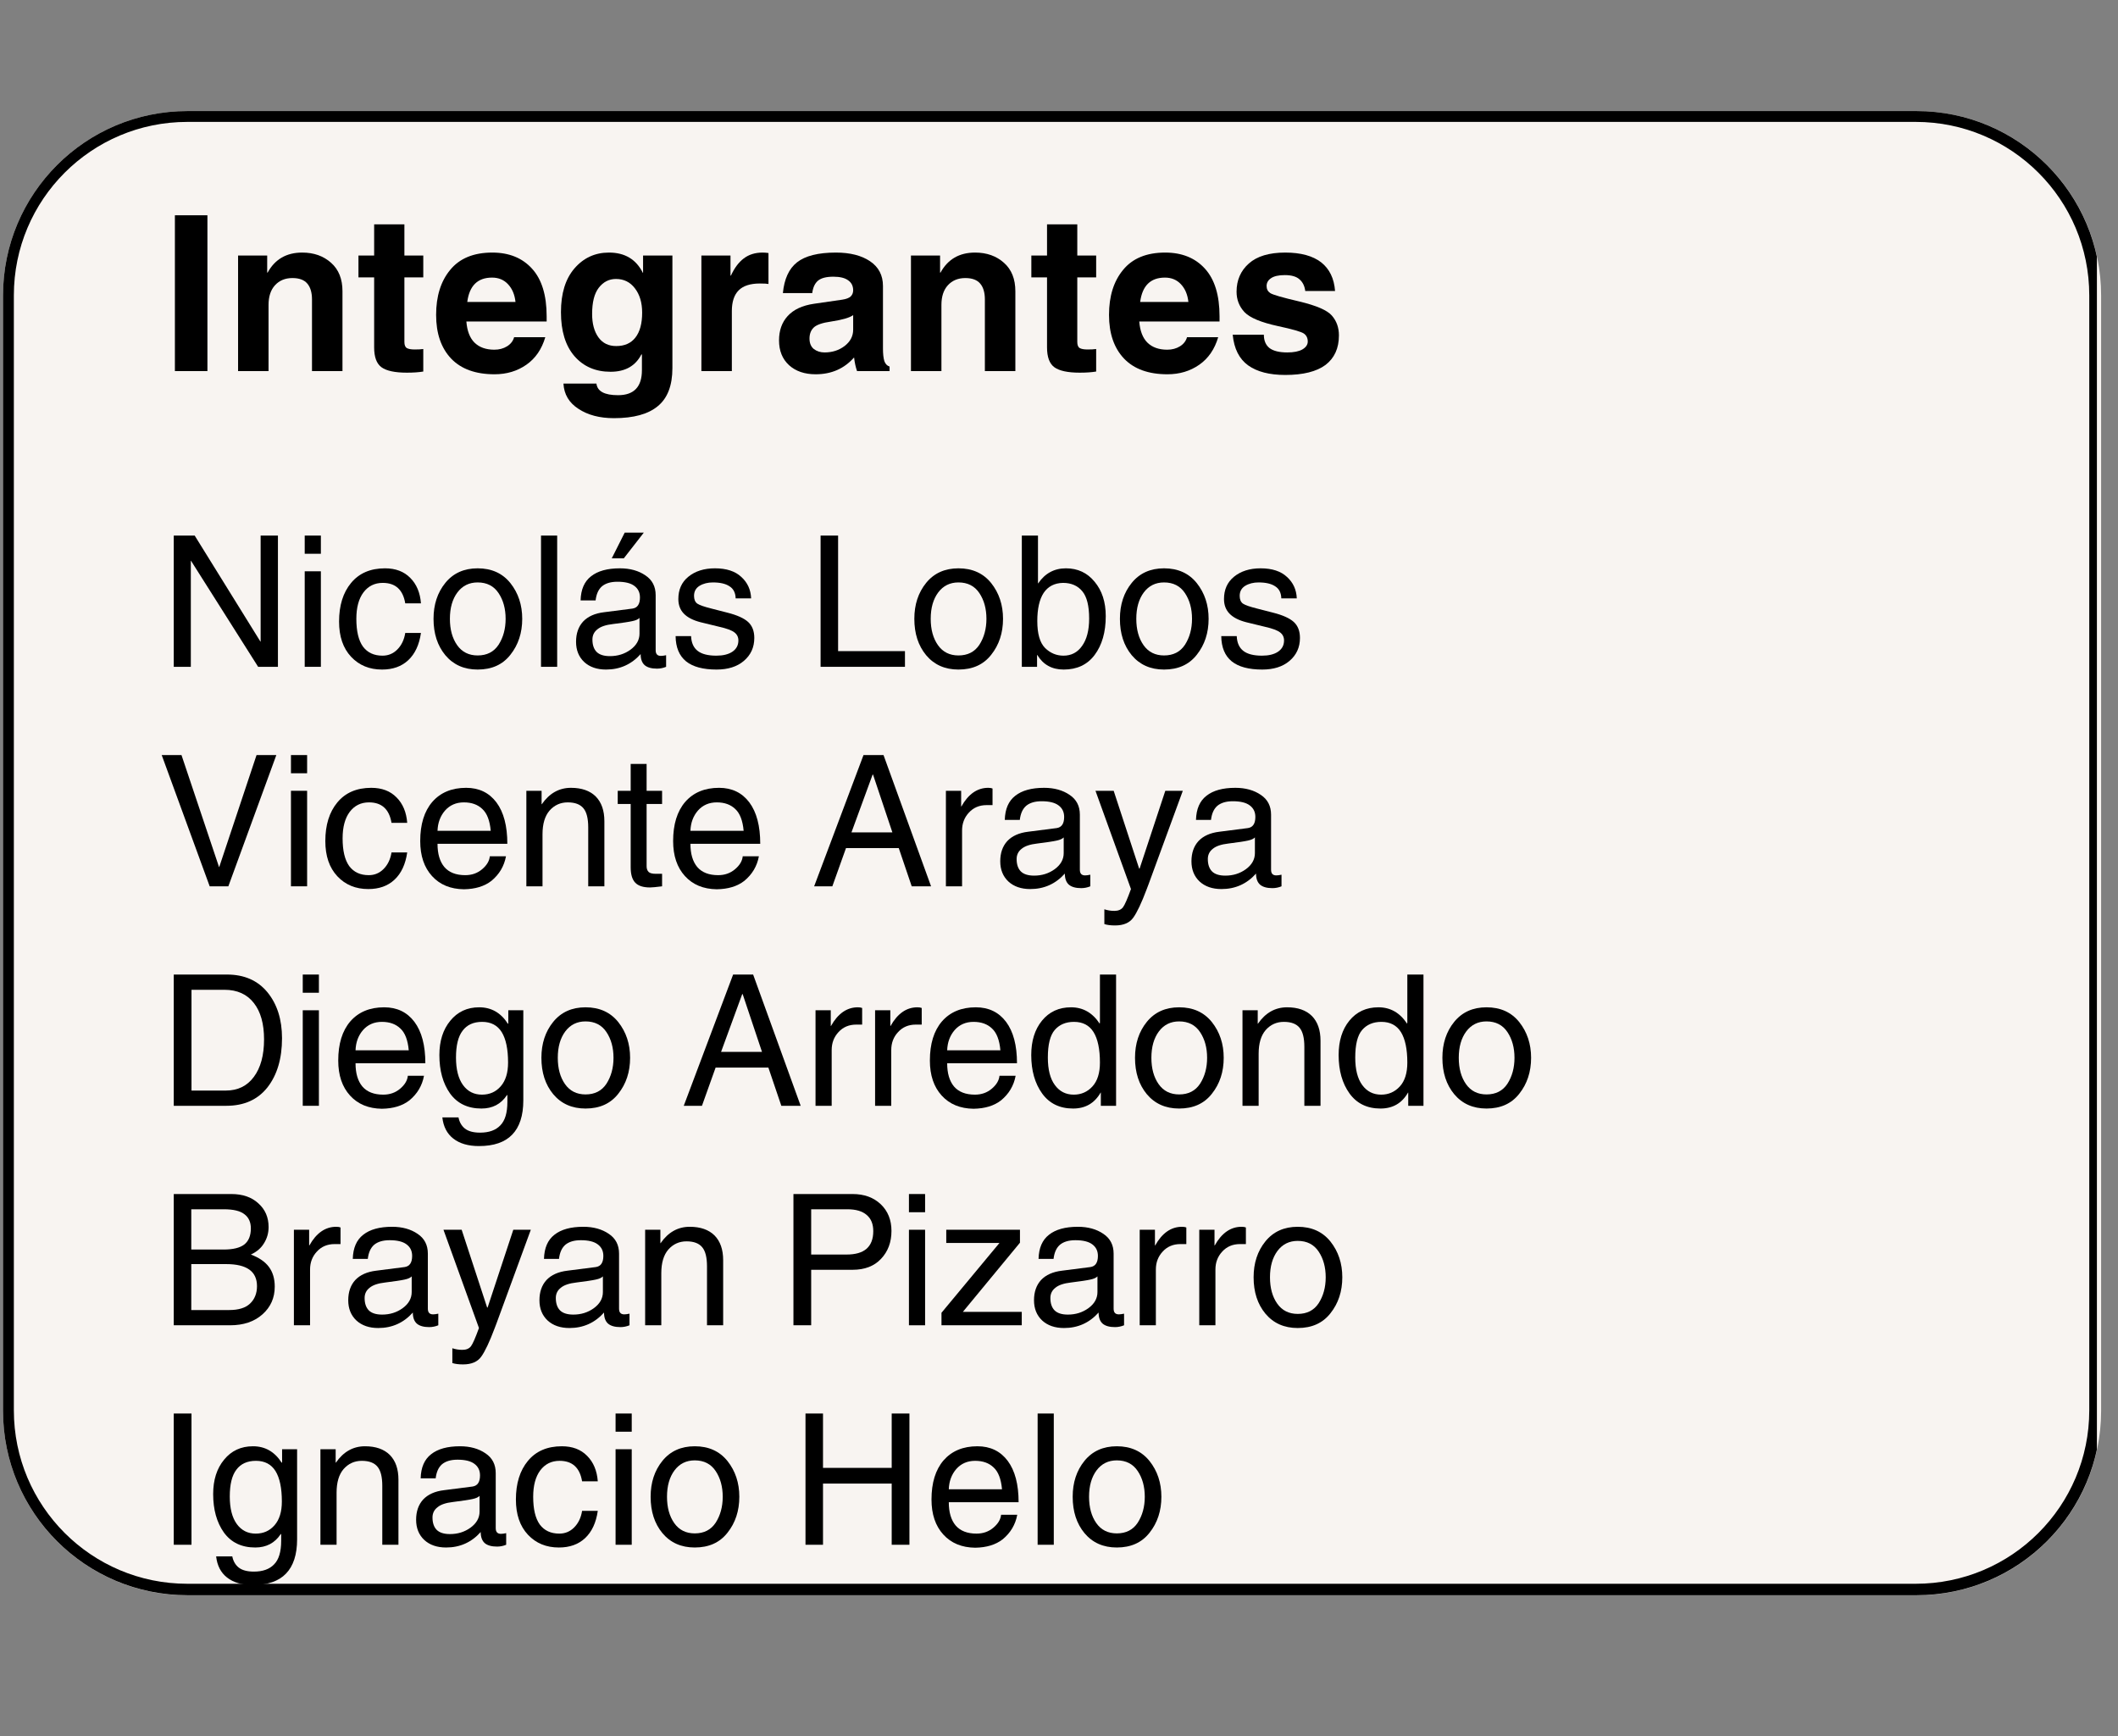 <svg xmlns="http://www.w3.org/2000/svg" xmlns:xlink="http://www.w3.org/1999/xlink" width="194" zoomAndPan="magnify" viewBox="0 0 145.5 119.25" height="159" preserveAspectRatio="xMidYMid meet" version="1.0"><rect x="0" y="0" width="145.5" height="119.25" fill="#808080" stroke="none"/><defs><g/><clipPath id="1fc7117b9a"><path d="M 0.207 7.629 L 144.387 7.629 L 144.387 109.59 L 0.207 109.59 Z M 0.207 7.629 " clip-rule="nonzero"/></clipPath><clipPath id="2a6d5822df"><path d="M 12.875 7.629 L 131.668 7.629 C 138.668 7.629 144.34 13.301 144.34 20.297 L 144.34 96.918 C 144.34 103.914 138.668 109.59 131.668 109.59 L 12.875 109.59 C 5.879 109.59 0.207 103.914 0.207 96.918 L 0.207 20.297 C 0.207 13.301 5.879 7.629 12.875 7.629 Z M 12.875 7.629 " clip-rule="nonzero"/></clipPath><clipPath id="0dfc37bc9b"><path d="M 0.207 7.629 L 144.051 7.629 L 144.051 109.734 L 0.207 109.734 Z M 0.207 7.629 " clip-rule="nonzero"/></clipPath><clipPath id="2b0721220c"><path d="M 12.875 7.629 L 131.66 7.629 C 138.66 7.629 144.332 13.301 144.332 20.297 L 144.332 96.914 C 144.332 103.91 138.66 109.582 131.66 109.582 L 12.875 109.582 C 5.879 109.582 0.207 103.91 0.207 96.914 L 0.207 20.297 C 0.207 13.301 5.879 7.629 12.875 7.629 Z M 12.875 7.629 " clip-rule="nonzero"/></clipPath></defs><g clip-path="url(#1fc7117b9a)"><g clip-path="url(#2a6d5822df)"><path fill="#f8f4f1" d="M 0.207 7.629 L 144.387 7.629 L 144.387 109.59 L 0.207 109.59 Z M 0.207 7.629 " fill-opacity="1" fill-rule="nonzero"/></g></g><g clip-path="url(#0dfc37bc9b)"><g clip-path="url(#2b0721220c)"><path stroke-linecap="butt" transform="matrix(0.745, 0, 0, 0.745, 0.206, 7.629)" fill="none" stroke-linejoin="miter" d="M 16.998 0 L 176.374 0 C 185.766 0 193.376 7.61 193.376 16.997 L 193.376 119.796 C 193.376 129.183 185.766 136.793 176.374 136.793 L 16.998 136.793 C 7.611 136.793 0.001 129.183 0.001 119.796 L 0.001 16.997 C 0.001 7.61 7.611 0 16.998 0 Z M 16.998 0 " stroke="#000000" stroke-width="2" stroke-opacity="1" stroke-miterlimit="4"/></g></g><g fill="#000000" fill-opacity="1"><g transform="translate(10.921, 25.491)"><g><path d="M 3.328 0 L 1.094 0 L 1.094 -10.703 L 3.328 -10.703 Z M 3.328 0 "/></g></g><g transform="translate(15.339, 25.491)"><g><path d="M 8.188 0 L 6.094 0 L 6.094 -4.922 C 6.094 -5.391 5.988 -5.75 5.781 -6 C 5.57 -6.258 5.227 -6.391 4.75 -6.391 C 4.25 -6.391 3.848 -6.223 3.547 -5.891 C 3.254 -5.566 3.109 -5.117 3.109 -4.547 L 3.109 0 L 1.016 0 L 1.016 -7.938 L 3.016 -7.938 L 3.016 -6.766 L 3.047 -6.766 C 3.547 -7.68 4.336 -8.141 5.422 -8.141 C 6.223 -8.141 6.883 -7.906 7.406 -7.438 C 7.926 -6.977 8.188 -6.328 8.188 -5.484 Z M 8.188 0 "/></g></g><g transform="translate(24.437, 25.491)"><g><path d="M 3.344 -7.938 L 4.641 -7.938 L 4.641 -6.438 L 3.344 -6.438 L 3.344 -2 C 3.344 -1.789 3.398 -1.648 3.516 -1.578 C 3.629 -1.516 3.805 -1.484 4.047 -1.484 C 4.285 -1.484 4.484 -1.492 4.641 -1.516 L 4.641 0.031 C 4.336 0.082 3.961 0.109 3.516 0.109 C 2.691 0.109 2.109 -0.016 1.766 -0.266 C 1.43 -0.516 1.266 -0.969 1.266 -1.625 L 1.266 -6.438 L 0.188 -6.438 L 0.188 -7.938 L 1.266 -7.938 L 1.266 -10.078 L 3.344 -10.078 Z M 3.344 -7.938 "/></g></g><g transform="translate(29.444, 25.491)"><g><path d="M 5.969 -4.75 C 5.914 -5.258 5.742 -5.664 5.453 -5.969 C 5.172 -6.27 4.805 -6.422 4.359 -6.422 C 3.367 -6.422 2.801 -5.863 2.656 -4.75 Z M 8.016 -2.328 C 7.773 -1.504 7.344 -0.875 6.719 -0.438 C 6.094 0 5.363 0.219 4.531 0.219 C 3.227 0.219 2.234 -0.141 1.547 -0.859 C 0.859 -1.586 0.516 -2.586 0.516 -3.859 C 0.516 -5.141 0.836 -6.172 1.484 -6.953 C 2.129 -7.742 3.094 -8.141 4.375 -8.141 C 5.531 -8.141 6.441 -7.77 7.109 -7.031 C 7.773 -6.301 8.109 -5.211 8.109 -3.766 L 8.109 -3.406 L 2.594 -3.406 C 2.645 -2.758 2.832 -2.273 3.156 -1.953 C 3.488 -1.629 3.941 -1.469 4.516 -1.469 C 4.848 -1.469 5.141 -1.547 5.391 -1.703 C 5.641 -1.859 5.801 -2.066 5.875 -2.328 Z M 8.016 -2.328 "/></g></g><g transform="translate(37.989, 25.491)"><g><path d="M 2.688 -3.922 C 2.688 -3.254 2.832 -2.719 3.125 -2.312 C 3.414 -1.914 3.82 -1.719 4.344 -1.719 C 4.914 -1.719 5.352 -1.91 5.656 -2.297 C 5.969 -2.691 6.125 -3.266 6.125 -4.016 C 6.125 -4.703 5.957 -5.258 5.625 -5.688 C 5.301 -6.113 4.867 -6.328 4.328 -6.328 C 3.848 -6.328 3.453 -6.125 3.141 -5.719 C 2.836 -5.32 2.688 -4.723 2.688 -3.922 Z M 8.203 -7.938 L 8.203 -0.203 C 8.203 0.992 7.867 1.863 7.203 2.406 C 6.547 2.957 5.539 3.234 4.188 3.234 C 3.207 3.234 2.395 3.02 1.75 2.594 C 1.102 2.176 0.758 1.598 0.719 0.859 L 2.984 0.859 C 3.047 1.391 3.539 1.656 4.469 1.656 C 5.562 1.656 6.109 1.082 6.109 -0.062 L 6.109 -1.125 L 6.078 -1.156 C 5.672 -0.352 4.961 0.047 3.953 0.047 C 2.922 0.047 2.094 -0.312 1.469 -1.031 C 0.852 -1.75 0.547 -2.754 0.547 -4.047 C 0.547 -5.328 0.852 -6.328 1.469 -7.047 C 2.094 -7.773 2.883 -8.141 3.844 -8.141 C 4.938 -8.141 5.711 -7.676 6.172 -6.75 L 6.188 -6.75 L 6.188 -7.938 Z M 8.203 -7.938 "/></g></g><g transform="translate(47.167, 25.491)"><g><path d="M 1.016 -7.938 L 3.016 -7.938 L 3.016 -6.562 L 3.047 -6.562 C 3.285 -7.082 3.578 -7.473 3.922 -7.734 C 4.273 -8.004 4.707 -8.141 5.219 -8.141 C 5.363 -8.141 5.5 -8.129 5.625 -8.109 L 5.625 -5.984 C 5.531 -6.004 5.332 -6.016 5.031 -6.016 C 4.375 -6.016 3.891 -5.859 3.578 -5.547 C 3.266 -5.234 3.109 -4.758 3.109 -4.125 L 3.109 0 L 1.016 0 Z M 1.016 -7.938 "/></g></g><g transform="translate(53.048, 25.491)"><g><path d="M 5.562 -3.844 C 5.312 -3.664 4.812 -3.52 4.062 -3.406 C 3.445 -3.32 3.039 -3.18 2.844 -2.984 C 2.656 -2.797 2.562 -2.547 2.562 -2.234 C 2.562 -1.922 2.66 -1.68 2.859 -1.516 C 3.066 -1.359 3.312 -1.281 3.594 -1.281 C 4.125 -1.281 4.582 -1.426 4.969 -1.719 C 5.363 -2.02 5.562 -2.395 5.562 -2.844 Z M 7.609 -1.547 C 7.609 -1.18 7.641 -0.895 7.703 -0.688 C 7.773 -0.488 7.895 -0.363 8.062 -0.312 L 8.062 0 L 5.828 0 C 5.734 -0.27 5.664 -0.582 5.625 -0.938 C 4.945 -0.164 4.066 0.219 2.984 0.219 C 2.223 0.219 1.613 0.008 1.156 -0.406 C 0.695 -0.832 0.469 -1.398 0.469 -2.109 C 0.469 -2.785 0.664 -3.344 1.062 -3.781 C 1.469 -4.227 2.07 -4.508 2.875 -4.625 L 4.812 -4.906 C 5.082 -4.945 5.273 -5.02 5.391 -5.125 C 5.504 -5.238 5.562 -5.379 5.562 -5.547 C 5.562 -5.848 5.445 -6.078 5.219 -6.234 C 5 -6.398 4.66 -6.484 4.203 -6.484 C 3.723 -6.484 3.375 -6.395 3.156 -6.219 C 2.938 -6.039 2.801 -5.754 2.75 -5.359 L 0.734 -5.359 C 0.828 -6.328 1.148 -7.031 1.703 -7.469 C 2.266 -7.914 3.156 -8.141 4.375 -8.141 C 5.352 -8.141 6.133 -7.941 6.719 -7.547 C 7.312 -7.148 7.609 -6.582 7.609 -5.844 Z M 7.609 -1.547 "/></g></g><g transform="translate(61.564, 25.491)"><g><path d="M 8.188 0 L 6.094 0 L 6.094 -4.922 C 6.094 -5.391 5.988 -5.75 5.781 -6 C 5.57 -6.258 5.227 -6.391 4.75 -6.391 C 4.25 -6.391 3.848 -6.223 3.547 -5.891 C 3.254 -5.566 3.109 -5.117 3.109 -4.547 L 3.109 0 L 1.016 0 L 1.016 -7.938 L 3.016 -7.938 L 3.016 -6.766 L 3.047 -6.766 C 3.547 -7.68 4.336 -8.141 5.422 -8.141 C 6.223 -8.141 6.883 -7.906 7.406 -7.438 C 7.926 -6.977 8.188 -6.328 8.188 -5.484 Z M 8.188 0 "/></g></g><g transform="translate(70.662, 25.491)"><g><path d="M 3.344 -7.938 L 4.641 -7.938 L 4.641 -6.438 L 3.344 -6.438 L 3.344 -2 C 3.344 -1.789 3.398 -1.648 3.516 -1.578 C 3.629 -1.516 3.805 -1.484 4.047 -1.484 C 4.285 -1.484 4.484 -1.492 4.641 -1.516 L 4.641 0.031 C 4.336 0.082 3.961 0.109 3.516 0.109 C 2.691 0.109 2.109 -0.016 1.766 -0.266 C 1.43 -0.516 1.266 -0.969 1.266 -1.625 L 1.266 -6.438 L 0.188 -6.438 L 0.188 -7.938 L 1.266 -7.938 L 1.266 -10.078 L 3.344 -10.078 Z M 3.344 -7.938 "/></g></g><g transform="translate(75.67, 25.491)"><g><path d="M 5.969 -4.75 C 5.914 -5.258 5.742 -5.664 5.453 -5.969 C 5.172 -6.27 4.805 -6.422 4.359 -6.422 C 3.367 -6.422 2.801 -5.863 2.656 -4.75 Z M 8.016 -2.328 C 7.773 -1.504 7.344 -0.875 6.719 -0.438 C 6.094 0 5.363 0.219 4.531 0.219 C 3.227 0.219 2.234 -0.141 1.547 -0.859 C 0.859 -1.586 0.516 -2.586 0.516 -3.859 C 0.516 -5.141 0.836 -6.172 1.484 -6.953 C 2.129 -7.742 3.094 -8.141 4.375 -8.141 C 5.531 -8.141 6.441 -7.77 7.109 -7.031 C 7.773 -6.301 8.109 -5.211 8.109 -3.766 L 8.109 -3.406 L 2.594 -3.406 C 2.645 -2.758 2.832 -2.273 3.156 -1.953 C 3.488 -1.629 3.941 -1.469 4.516 -1.469 C 4.848 -1.469 5.141 -1.547 5.391 -1.703 C 5.641 -1.859 5.801 -2.066 5.875 -2.328 Z M 8.016 -2.328 "/></g></g><g transform="translate(84.214, 25.491)"><g><path d="M 5.453 -5.5 C 5.41 -5.844 5.281 -6.109 5.062 -6.297 C 4.852 -6.492 4.516 -6.594 4.047 -6.594 C 3.617 -6.594 3.301 -6.52 3.094 -6.375 C 2.895 -6.238 2.797 -6.062 2.797 -5.844 C 2.797 -5.633 2.879 -5.473 3.047 -5.359 C 3.223 -5.242 3.891 -5.051 5.047 -4.781 C 6.223 -4.5 6.969 -4.176 7.281 -3.812 C 7.602 -3.445 7.766 -2.992 7.766 -2.453 C 7.766 -1.566 7.457 -0.891 6.844 -0.422 C 6.227 0.035 5.305 0.266 4.078 0.266 C 2.992 0.266 2.145 0.047 1.531 -0.391 C 0.914 -0.836 0.562 -1.539 0.469 -2.5 L 2.609 -2.5 C 2.609 -2.094 2.738 -1.785 3 -1.578 C 3.27 -1.379 3.676 -1.281 4.219 -1.281 C 4.664 -1.281 5.008 -1.348 5.25 -1.484 C 5.5 -1.629 5.625 -1.812 5.625 -2.031 C 5.625 -2.27 5.535 -2.453 5.359 -2.578 C 5.18 -2.703 4.582 -2.875 3.562 -3.094 C 2.414 -3.344 1.656 -3.66 1.281 -4.047 C 0.914 -4.441 0.734 -4.91 0.734 -5.453 C 0.734 -6.242 1.016 -6.891 1.578 -7.391 C 2.141 -7.891 2.973 -8.141 4.078 -8.141 C 5.148 -8.141 5.973 -7.914 6.547 -7.469 C 7.117 -7.02 7.438 -6.363 7.5 -5.5 Z M 5.453 -5.5 "/></g></g></g><g fill="#000000" fill-opacity="1"><g transform="translate(10.921, 45.806)"><g><path d="M 6.984 -9.016 L 8.172 -9.016 L 8.172 0 L 6.812 0 L 2.203 -7.281 L 2.188 -7.281 L 2.188 0 L 1.016 0 L 1.016 -9.016 L 2.453 -9.016 L 6.969 -1.734 L 6.984 -1.734 Z M 6.984 -9.016 "/></g></g><g transform="translate(20.105, 45.806)"><g><path d="M 0.828 -7.766 L 0.828 -9.016 L 1.938 -9.016 L 1.938 -7.766 Z M 1.938 0 L 0.828 0 L 0.828 -6.562 L 1.938 -6.562 Z M 1.938 0 "/></g></g><g transform="translate(22.871, 45.806)"><g><path d="M 4.969 -4.359 C 4.812 -5.297 4.297 -5.766 3.422 -5.766 C 2.867 -5.766 2.426 -5.547 2.094 -5.109 C 1.77 -4.672 1.609 -4.066 1.609 -3.297 C 1.609 -2.453 1.758 -1.816 2.062 -1.391 C 2.375 -0.973 2.82 -0.766 3.406 -0.766 C 3.801 -0.766 4.141 -0.906 4.422 -1.188 C 4.711 -1.477 4.895 -1.859 4.969 -2.328 L 6.047 -2.328 C 5.93 -1.516 5.641 -0.891 5.172 -0.453 C 4.711 -0.023 4.113 0.188 3.375 0.188 C 2.508 0.188 1.801 -0.102 1.25 -0.688 C 0.695 -1.281 0.422 -2.086 0.422 -3.109 C 0.422 -4.211 0.695 -5.098 1.25 -5.766 C 1.801 -6.43 2.578 -6.766 3.578 -6.766 C 4.305 -6.766 4.883 -6.547 5.312 -6.109 C 5.75 -5.672 5.992 -5.086 6.047 -4.359 Z M 4.969 -4.359 "/></g></g><g transform="translate(29.313, 45.806)"><g><path d="M 1.594 -3.297 C 1.594 -2.566 1.758 -1.961 2.094 -1.484 C 2.426 -1.016 2.895 -0.781 3.5 -0.781 C 4.133 -0.781 4.613 -1.023 4.938 -1.516 C 5.258 -2.016 5.422 -2.609 5.422 -3.297 C 5.422 -3.992 5.258 -4.582 4.938 -5.062 C 4.613 -5.551 4.133 -5.797 3.5 -5.797 C 2.914 -5.797 2.453 -5.566 2.109 -5.109 C 1.766 -4.648 1.594 -4.047 1.594 -3.297 Z M 0.469 -3.297 C 0.469 -4.273 0.738 -5.098 1.281 -5.766 C 1.82 -6.43 2.562 -6.766 3.5 -6.766 C 4.457 -6.766 5.207 -6.426 5.75 -5.75 C 6.289 -5.07 6.562 -4.254 6.562 -3.297 C 6.562 -2.328 6.289 -1.504 5.75 -0.828 C 5.219 -0.148 4.469 0.188 3.5 0.188 C 2.57 0.188 1.832 -0.141 1.281 -0.797 C 0.738 -1.453 0.469 -2.285 0.469 -3.297 Z M 0.469 -3.297 "/></g></g><g transform="translate(36.338, 45.806)"><g><path d="M 1.938 0 L 0.828 0 L 0.828 -9.016 L 1.938 -9.016 Z M 1.938 0 "/></g></g><g transform="translate(39.104, 45.806)"><g><path d="M 4.828 -3.359 C 4.742 -3.266 4.582 -3.191 4.344 -3.141 C 4.102 -3.086 3.656 -3.02 3 -2.938 C 2.52 -2.883 2.164 -2.766 1.938 -2.578 C 1.707 -2.398 1.594 -2.164 1.594 -1.875 C 1.594 -1.508 1.688 -1.227 1.875 -1.031 C 2.07 -0.832 2.379 -0.734 2.797 -0.734 C 3.328 -0.734 3.797 -0.879 4.203 -1.172 C 4.617 -1.473 4.828 -1.844 4.828 -2.281 Z M 0.781 -4.562 C 0.801 -5.312 1.039 -5.863 1.5 -6.219 C 1.957 -6.582 2.617 -6.766 3.484 -6.766 C 4.18 -6.766 4.766 -6.602 5.234 -6.281 C 5.703 -5.969 5.938 -5.516 5.938 -4.922 L 5.938 -1.141 C 5.938 -0.879 6.055 -0.75 6.297 -0.75 C 6.391 -0.75 6.508 -0.766 6.656 -0.797 L 6.656 0 C 6.457 0.082 6.25 0.125 6.031 0.125 C 5.656 0.125 5.375 0.047 5.188 -0.109 C 5 -0.273 4.906 -0.531 4.906 -0.875 C 4.27 -0.164 3.477 0.188 2.531 0.188 C 1.906 0.188 1.406 0.016 1.031 -0.328 C 0.656 -0.68 0.469 -1.145 0.469 -1.719 C 0.469 -2.289 0.629 -2.754 0.953 -3.109 C 1.285 -3.461 1.766 -3.676 2.391 -3.75 L 4.344 -4 C 4.688 -4.051 4.859 -4.305 4.859 -4.766 C 4.859 -5.109 4.727 -5.375 4.469 -5.562 C 4.219 -5.75 3.832 -5.844 3.312 -5.844 C 2.852 -5.844 2.5 -5.738 2.25 -5.531 C 2.008 -5.32 1.863 -5 1.812 -4.562 Z M 3.75 -7.453 L 2.922 -7.453 L 3.812 -9.219 L 5.125 -9.219 Z M 3.75 -7.453 "/></g></g><g transform="translate(46.006, 45.806)"><g><path d="M 4.531 -4.703 C 4.52 -5.086 4.379 -5.363 4.109 -5.531 C 3.848 -5.707 3.469 -5.797 2.969 -5.797 C 2.613 -5.797 2.305 -5.719 2.047 -5.562 C 1.797 -5.406 1.672 -5.176 1.672 -4.875 C 1.672 -4.633 1.742 -4.457 1.891 -4.344 C 2.047 -4.238 2.375 -4.125 2.875 -4 L 3.969 -3.719 C 4.633 -3.551 5.109 -3.336 5.391 -3.078 C 5.672 -2.816 5.812 -2.453 5.812 -1.984 C 5.812 -1.336 5.57 -0.812 5.094 -0.406 C 4.625 -0.008 4 0.188 3.219 0.188 C 2.289 0.188 1.594 0 1.125 -0.375 C 0.656 -0.758 0.414 -1.336 0.406 -2.109 L 1.469 -2.109 C 1.488 -1.648 1.641 -1.312 1.922 -1.094 C 2.203 -0.875 2.629 -0.766 3.203 -0.766 C 3.66 -0.766 4.023 -0.852 4.297 -1.031 C 4.578 -1.219 4.719 -1.477 4.719 -1.812 C 4.719 -2.039 4.629 -2.223 4.453 -2.359 C 4.273 -2.504 3.926 -2.633 3.406 -2.75 L 2.125 -3.062 C 1.602 -3.195 1.219 -3.395 0.969 -3.656 C 0.719 -3.914 0.594 -4.25 0.594 -4.656 C 0.594 -5.301 0.82 -5.812 1.281 -6.188 C 1.75 -6.57 2.359 -6.766 3.109 -6.766 C 3.898 -6.766 4.504 -6.566 4.922 -6.172 C 5.348 -5.785 5.57 -5.297 5.594 -4.703 Z M 4.531 -4.703 "/></g></g><g transform="translate(52.288, 45.806)"><g/></g><g transform="translate(55.356, 45.806)"><g><path d="M 2.219 -1.078 L 6.812 -1.078 L 6.812 0 L 1.016 0 L 1.016 -9.016 L 2.219 -9.016 Z M 2.219 -1.078 "/></g></g><g transform="translate(62.343, 45.806)"><g><path d="M 1.594 -3.297 C 1.594 -2.566 1.758 -1.961 2.094 -1.484 C 2.426 -1.016 2.895 -0.781 3.5 -0.781 C 4.133 -0.781 4.613 -1.023 4.938 -1.516 C 5.258 -2.016 5.422 -2.609 5.422 -3.297 C 5.422 -3.992 5.258 -4.582 4.938 -5.062 C 4.613 -5.551 4.133 -5.797 3.5 -5.797 C 2.914 -5.797 2.453 -5.566 2.109 -5.109 C 1.766 -4.648 1.594 -4.047 1.594 -3.297 Z M 0.469 -3.297 C 0.469 -4.273 0.738 -5.098 1.281 -5.766 C 1.82 -6.43 2.562 -6.766 3.5 -6.766 C 4.457 -6.766 5.207 -6.426 5.75 -5.75 C 6.289 -5.07 6.562 -4.254 6.562 -3.297 C 6.562 -2.328 6.289 -1.504 5.75 -0.828 C 5.219 -0.148 4.469 0.188 3.5 0.188 C 2.57 0.188 1.832 -0.141 1.281 -0.797 C 0.738 -1.453 0.469 -2.285 0.469 -3.297 Z M 0.469 -3.297 "/></g></g><g transform="translate(69.368, 45.806)"><g><path d="M 5.453 -3.312 C 5.453 -4.188 5.297 -4.812 4.984 -5.188 C 4.672 -5.57 4.227 -5.766 3.656 -5.766 C 3.07 -5.754 2.629 -5.523 2.328 -5.078 C 2.035 -4.629 1.891 -3.984 1.891 -3.141 C 1.891 -2.273 2.066 -1.66 2.422 -1.297 C 2.785 -0.941 3.207 -0.766 3.688 -0.766 C 4.227 -0.766 4.656 -0.988 4.969 -1.438 C 5.289 -1.883 5.453 -2.508 5.453 -3.312 Z M 0.828 0 L 0.828 -9.016 L 1.938 -9.016 L 1.938 -5.734 L 1.953 -5.734 C 2.422 -6.422 3.055 -6.766 3.859 -6.766 C 4.672 -6.766 5.328 -6.457 5.828 -5.844 C 6.336 -5.238 6.594 -4.453 6.594 -3.484 C 6.594 -2.379 6.336 -1.488 5.828 -0.812 C 5.328 -0.145 4.617 0.188 3.703 0.188 C 2.898 0.188 2.297 -0.145 1.891 -0.812 L 1.875 -0.812 L 1.875 0 Z M 0.828 0 "/></g></g><g transform="translate(76.466, 45.806)"><g><path d="M 1.594 -3.297 C 1.594 -2.566 1.758 -1.961 2.094 -1.484 C 2.426 -1.016 2.895 -0.781 3.5 -0.781 C 4.133 -0.781 4.613 -1.023 4.938 -1.516 C 5.258 -2.016 5.422 -2.609 5.422 -3.297 C 5.422 -3.992 5.258 -4.582 4.938 -5.062 C 4.613 -5.551 4.133 -5.797 3.5 -5.797 C 2.914 -5.797 2.453 -5.566 2.109 -5.109 C 1.766 -4.648 1.594 -4.047 1.594 -3.297 Z M 0.469 -3.297 C 0.469 -4.273 0.738 -5.098 1.281 -5.766 C 1.82 -6.43 2.562 -6.766 3.5 -6.766 C 4.457 -6.766 5.207 -6.426 5.75 -5.75 C 6.289 -5.07 6.562 -4.254 6.562 -3.297 C 6.562 -2.328 6.289 -1.504 5.75 -0.828 C 5.219 -0.148 4.469 0.188 3.5 0.188 C 2.57 0.188 1.832 -0.141 1.281 -0.797 C 0.738 -1.453 0.469 -2.285 0.469 -3.297 Z M 0.469 -3.297 "/></g></g><g transform="translate(83.491, 45.806)"><g><path d="M 4.531 -4.703 C 4.52 -5.086 4.379 -5.363 4.109 -5.531 C 3.848 -5.707 3.469 -5.797 2.969 -5.797 C 2.613 -5.797 2.305 -5.719 2.047 -5.562 C 1.797 -5.406 1.672 -5.176 1.672 -4.875 C 1.672 -4.633 1.742 -4.457 1.891 -4.344 C 2.047 -4.238 2.375 -4.125 2.875 -4 L 3.969 -3.719 C 4.633 -3.551 5.109 -3.336 5.391 -3.078 C 5.672 -2.816 5.812 -2.453 5.812 -1.984 C 5.812 -1.336 5.57 -0.812 5.094 -0.406 C 4.625 -0.008 4 0.188 3.219 0.188 C 2.289 0.188 1.594 0 1.125 -0.375 C 0.656 -0.758 0.414 -1.336 0.406 -2.109 L 1.469 -2.109 C 1.488 -1.648 1.641 -1.312 1.922 -1.094 C 2.203 -0.875 2.629 -0.766 3.203 -0.766 C 3.66 -0.766 4.023 -0.852 4.297 -1.031 C 4.578 -1.219 4.719 -1.477 4.719 -1.812 C 4.719 -2.039 4.629 -2.223 4.453 -2.359 C 4.273 -2.504 3.926 -2.633 3.406 -2.75 L 2.125 -3.062 C 1.602 -3.195 1.219 -3.395 0.969 -3.656 C 0.719 -3.914 0.594 -4.25 0.594 -4.656 C 0.594 -5.301 0.82 -5.812 1.281 -6.188 C 1.75 -6.57 2.359 -6.766 3.109 -6.766 C 3.898 -6.766 4.504 -6.566 4.922 -6.172 C 5.348 -5.785 5.57 -5.297 5.594 -4.703 Z M 4.531 -4.703 "/></g></g></g><g fill="#000000" fill-opacity="1"><g transform="translate(10.921, 60.884)"><g><path d="M 6.703 -9.016 L 8.062 -9.016 L 4.766 0 L 3.484 0 L 0.188 -9.016 L 1.547 -9.016 L 4.125 -1.328 L 4.141 -1.328 Z M 6.703 -9.016 "/></g></g><g transform="translate(19.16, 60.884)"><g><path d="M 0.828 -7.766 L 0.828 -9.016 L 1.938 -9.016 L 1.938 -7.766 Z M 1.938 0 L 0.828 0 L 0.828 -6.562 L 1.938 -6.562 Z M 1.938 0 "/></g></g><g transform="translate(21.927, 60.884)"><g><path d="M 4.969 -4.359 C 4.812 -5.297 4.297 -5.766 3.422 -5.766 C 2.867 -5.766 2.426 -5.547 2.094 -5.109 C 1.77 -4.672 1.609 -4.066 1.609 -3.297 C 1.609 -2.453 1.758 -1.816 2.062 -1.391 C 2.375 -0.973 2.82 -0.766 3.406 -0.766 C 3.801 -0.766 4.141 -0.906 4.422 -1.188 C 4.711 -1.477 4.895 -1.859 4.969 -2.328 L 6.047 -2.328 C 5.93 -1.516 5.641 -0.891 5.172 -0.453 C 4.711 -0.023 4.113 0.188 3.375 0.188 C 2.508 0.188 1.801 -0.102 1.25 -0.688 C 0.695 -1.281 0.422 -2.086 0.422 -3.109 C 0.422 -4.211 0.695 -5.098 1.25 -5.766 C 1.801 -6.43 2.578 -6.766 3.578 -6.766 C 4.305 -6.766 4.883 -6.547 5.312 -6.109 C 5.75 -5.672 5.992 -5.086 6.047 -4.359 Z M 4.969 -4.359 "/></g></g><g transform="translate(28.368, 60.884)"><g><path d="M 5.344 -3.812 C 5.281 -4.52 5.086 -5.02 4.766 -5.312 C 4.453 -5.613 4.031 -5.766 3.5 -5.766 C 2.969 -5.766 2.535 -5.578 2.203 -5.203 C 1.879 -4.828 1.707 -4.363 1.688 -3.812 Z M 6.391 -2.062 C 6.266 -1.383 5.93 -0.82 5.391 -0.375 C 4.91 0 4.281 0.191 3.5 0.203 C 2.582 0.191 1.852 -0.109 1.312 -0.703 C 0.77 -1.297 0.5 -2.098 0.5 -3.109 C 0.5 -4.254 0.773 -5.148 1.328 -5.797 C 1.891 -6.441 2.664 -6.766 3.656 -6.766 C 4.539 -6.766 5.234 -6.43 5.734 -5.766 C 6.234 -5.098 6.484 -4.148 6.484 -2.922 L 1.688 -2.922 C 1.688 -2.234 1.844 -1.703 2.156 -1.328 C 2.477 -0.953 2.957 -0.766 3.594 -0.766 C 4.039 -0.766 4.426 -0.898 4.75 -1.172 C 5.07 -1.441 5.25 -1.738 5.281 -2.062 Z M 6.391 -2.062 "/></g></g><g transform="translate(35.331, 60.884)"><g><path d="M 6.188 0 L 5.078 0 L 5.078 -4.047 C 5.078 -4.66 4.969 -5.098 4.75 -5.359 C 4.531 -5.629 4.172 -5.766 3.672 -5.766 C 3.172 -5.766 2.754 -5.578 2.422 -5.203 C 2.098 -4.828 1.938 -4.285 1.938 -3.578 L 1.938 0 L 0.828 0 L 0.828 -6.562 L 1.875 -6.562 L 1.875 -5.641 L 1.891 -5.641 C 2.41 -6.391 3.078 -6.766 3.891 -6.766 C 4.629 -6.766 5.195 -6.566 5.594 -6.172 C 5.988 -5.773 6.188 -5.207 6.188 -4.469 Z M 6.188 0 "/></g></g><g transform="translate(42.264, 60.884)"><g><path d="M 2.156 -5.656 L 2.156 -1.375 C 2.156 -1.207 2.203 -1.078 2.297 -0.984 C 2.391 -0.898 2.555 -0.859 2.797 -0.859 L 3.219 -0.859 L 3.219 0 C 2.812 0.051 2.535 0.078 2.391 0.078 C 1.922 0.078 1.582 -0.031 1.375 -0.25 C 1.164 -0.469 1.062 -0.82 1.062 -1.312 L 1.062 -5.656 L 0.172 -5.656 L 0.172 -6.562 L 1.062 -6.562 L 1.062 -8.406 L 2.156 -8.406 L 2.156 -6.562 L 3.219 -6.562 L 3.219 -5.656 Z M 2.156 -5.656 "/></g></g><g transform="translate(45.742, 60.884)"><g><path d="M 5.344 -3.812 C 5.281 -4.52 5.086 -5.02 4.766 -5.312 C 4.453 -5.613 4.031 -5.766 3.5 -5.766 C 2.969 -5.766 2.535 -5.578 2.203 -5.203 C 1.879 -4.828 1.707 -4.363 1.688 -3.812 Z M 6.391 -2.062 C 6.266 -1.383 5.93 -0.82 5.391 -0.375 C 4.91 0 4.281 0.191 3.5 0.203 C 2.582 0.191 1.852 -0.109 1.312 -0.703 C 0.77 -1.297 0.5 -2.098 0.5 -3.109 C 0.5 -4.254 0.773 -5.148 1.328 -5.797 C 1.891 -6.441 2.664 -6.766 3.656 -6.766 C 4.539 -6.766 5.234 -6.43 5.734 -5.766 C 6.234 -5.098 6.484 -4.148 6.484 -2.922 L 1.688 -2.922 C 1.688 -2.234 1.844 -1.703 2.156 -1.328 C 2.477 -0.953 2.957 -0.766 3.594 -0.766 C 4.039 -0.766 4.426 -0.898 4.75 -1.172 C 5.07 -1.441 5.25 -1.738 5.281 -2.062 Z M 6.391 -2.062 "/></g></g><g transform="translate(52.705, 60.884)"><g/></g><g transform="translate(55.773, 60.884)"><g><path d="M 5.531 -3.703 L 4.203 -7.672 L 4.172 -7.672 L 2.719 -3.703 Z M 2.344 -2.625 L 1.406 0 L 0.156 0 L 3.547 -9.016 L 4.922 -9.016 L 8.188 0 L 6.859 0 L 5.969 -2.625 Z M 2.344 -2.625 "/></g></g><g transform="translate(64.153, 60.884)"><g><path d="M 1.938 0 L 0.828 0 L 0.828 -6.562 L 1.875 -6.562 L 1.875 -5.484 L 1.891 -5.484 C 2.367 -6.336 2.984 -6.766 3.734 -6.766 C 3.859 -6.766 3.957 -6.75 4.031 -6.719 L 4.031 -5.578 L 3.625 -5.578 C 3.125 -5.578 2.719 -5.406 2.406 -5.062 C 2.094 -4.727 1.938 -4.316 1.938 -3.828 Z M 1.938 0 "/></g></g><g transform="translate(68.245, 60.884)"><g><path d="M 4.828 -3.359 C 4.742 -3.266 4.582 -3.191 4.344 -3.141 C 4.102 -3.086 3.656 -3.02 3 -2.938 C 2.52 -2.883 2.164 -2.766 1.938 -2.578 C 1.707 -2.398 1.594 -2.164 1.594 -1.875 C 1.594 -1.508 1.688 -1.227 1.875 -1.031 C 2.07 -0.832 2.379 -0.734 2.797 -0.734 C 3.328 -0.734 3.797 -0.879 4.203 -1.172 C 4.617 -1.473 4.828 -1.844 4.828 -2.281 Z M 0.781 -4.562 C 0.801 -5.312 1.039 -5.863 1.5 -6.219 C 1.957 -6.582 2.617 -6.766 3.484 -6.766 C 4.18 -6.766 4.766 -6.602 5.234 -6.281 C 5.703 -5.969 5.938 -5.516 5.938 -4.922 L 5.938 -1.141 C 5.938 -0.879 6.055 -0.75 6.297 -0.75 C 6.391 -0.75 6.508 -0.766 6.656 -0.797 L 6.656 0 C 6.457 0.082 6.25 0.125 6.031 0.125 C 5.656 0.125 5.375 0.047 5.188 -0.109 C 5 -0.273 4.906 -0.531 4.906 -0.875 C 4.27 -0.164 3.477 0.188 2.531 0.188 C 1.906 0.188 1.406 0.016 1.031 -0.328 C 0.656 -0.68 0.469 -1.145 0.469 -1.719 C 0.469 -2.289 0.629 -2.754 0.953 -3.109 C 1.285 -3.461 1.766 -3.676 2.391 -3.75 L 4.344 -4 C 4.688 -4.051 4.859 -4.305 4.859 -4.766 C 4.859 -5.109 4.727 -5.375 4.469 -5.562 C 4.219 -5.75 3.832 -5.844 3.312 -5.844 C 2.852 -5.844 2.5 -5.738 2.25 -5.531 C 2.008 -5.32 1.863 -5 1.812 -4.562 Z M 0.781 -4.562 "/></g></g><g transform="translate(75.147, 60.884)"><g><path d="M 4.906 -6.562 L 6.109 -6.562 L 3.75 -0.125 C 3.707 -0.008 3.664 0.098 3.625 0.203 C 3.27 1.148 2.961 1.801 2.703 2.156 C 2.453 2.508 2.035 2.688 1.453 2.688 C 1.148 2.688 0.906 2.656 0.719 2.594 L 0.719 1.578 C 0.926 1.648 1.156 1.688 1.406 1.688 C 1.676 1.688 1.875 1.602 2 1.438 C 2.125 1.27 2.305 0.852 2.547 0.188 L 0.109 -6.562 L 1.359 -6.562 L 3.109 -1.219 L 3.141 -1.219 Z M 4.906 -6.562 "/></g></g><g transform="translate(81.38, 60.884)"><g><path d="M 4.828 -3.359 C 4.742 -3.266 4.582 -3.191 4.344 -3.141 C 4.102 -3.086 3.656 -3.02 3 -2.938 C 2.52 -2.883 2.164 -2.766 1.938 -2.578 C 1.707 -2.398 1.594 -2.164 1.594 -1.875 C 1.594 -1.508 1.688 -1.227 1.875 -1.031 C 2.07 -0.832 2.379 -0.734 2.797 -0.734 C 3.328 -0.734 3.797 -0.879 4.203 -1.172 C 4.617 -1.473 4.828 -1.844 4.828 -2.281 Z M 0.781 -4.562 C 0.801 -5.312 1.039 -5.863 1.5 -6.219 C 1.957 -6.582 2.617 -6.766 3.484 -6.766 C 4.18 -6.766 4.766 -6.602 5.234 -6.281 C 5.703 -5.969 5.938 -5.516 5.938 -4.922 L 5.938 -1.141 C 5.938 -0.879 6.055 -0.75 6.297 -0.75 C 6.391 -0.75 6.508 -0.766 6.656 -0.797 L 6.656 0 C 6.457 0.082 6.25 0.125 6.031 0.125 C 5.656 0.125 5.375 0.047 5.188 -0.109 C 5 -0.273 4.906 -0.531 4.906 -0.875 C 4.27 -0.164 3.477 0.188 2.531 0.188 C 1.906 0.188 1.406 0.016 1.031 -0.328 C 0.656 -0.68 0.469 -1.145 0.469 -1.719 C 0.469 -2.289 0.629 -2.754 0.953 -3.109 C 1.285 -3.461 1.766 -3.676 2.391 -3.75 L 4.344 -4 C 4.688 -4.051 4.859 -4.305 4.859 -4.766 C 4.859 -5.109 4.727 -5.375 4.469 -5.562 C 4.219 -5.75 3.832 -5.844 3.312 -5.844 C 2.852 -5.844 2.5 -5.738 2.25 -5.531 C 2.008 -5.32 1.863 -5 1.812 -4.562 Z M 0.781 -4.562 "/></g></g></g><g fill="#000000" fill-opacity="1"><g transform="translate(10.921, 75.961)"><g><path d="M 2.234 -1.047 L 4.594 -1.047 C 5.414 -1.047 6.055 -1.359 6.516 -1.984 C 6.984 -2.609 7.219 -3.469 7.219 -4.562 C 7.219 -5.633 6.984 -6.469 6.516 -7.062 C 6.047 -7.664 5.375 -7.969 4.5 -7.969 L 2.234 -7.969 Z M 1.016 -9.016 L 4.672 -9.016 C 5.859 -9.016 6.785 -8.609 7.453 -7.797 C 8.117 -6.984 8.453 -5.93 8.453 -4.641 C 8.453 -3.242 8.117 -2.117 7.453 -1.266 C 6.785 -0.422 5.844 0 4.625 0 L 1.016 0 Z M 1.016 -9.016 "/></g></g><g transform="translate(19.97, 75.961)"><g><path d="M 0.828 -7.766 L 0.828 -9.016 L 1.938 -9.016 L 1.938 -7.766 Z M 1.938 0 L 0.828 0 L 0.828 -6.562 L 1.938 -6.562 Z M 1.938 0 "/></g></g><g transform="translate(22.736, 75.961)"><g><path d="M 5.344 -3.812 C 5.281 -4.52 5.086 -5.02 4.766 -5.312 C 4.453 -5.613 4.031 -5.766 3.5 -5.766 C 2.969 -5.766 2.535 -5.578 2.203 -5.203 C 1.879 -4.828 1.707 -4.363 1.688 -3.812 Z M 6.391 -2.062 C 6.266 -1.383 5.93 -0.82 5.391 -0.375 C 4.91 0 4.281 0.191 3.5 0.203 C 2.582 0.191 1.852 -0.109 1.312 -0.703 C 0.77 -1.297 0.5 -2.098 0.5 -3.109 C 0.5 -4.254 0.773 -5.148 1.328 -5.797 C 1.891 -6.441 2.664 -6.766 3.656 -6.766 C 4.539 -6.766 5.234 -6.43 5.734 -5.766 C 6.234 -5.098 6.484 -4.148 6.484 -2.922 L 1.688 -2.922 C 1.688 -2.234 1.844 -1.703 2.156 -1.328 C 2.477 -0.953 2.957 -0.766 3.594 -0.766 C 4.039 -0.766 4.426 -0.898 4.75 -1.172 C 5.07 -1.441 5.25 -1.738 5.281 -2.062 Z M 6.391 -2.062 "/></g></g><g transform="translate(29.7, 75.961)"><g><path d="M 1.625 -3.312 C 1.625 -2.5 1.785 -1.867 2.109 -1.422 C 2.43 -0.984 2.863 -0.766 3.406 -0.766 C 3.938 -0.766 4.367 -0.957 4.703 -1.344 C 5.035 -1.727 5.203 -2.27 5.203 -2.969 C 5.203 -3.895 5.055 -4.594 4.766 -5.062 C 4.473 -5.531 4.023 -5.766 3.422 -5.766 C 2.828 -5.766 2.379 -5.562 2.078 -5.156 C 1.773 -4.758 1.625 -4.145 1.625 -3.312 Z M 6.25 -0.375 C 6.25 0.676 5.992 1.461 5.484 1.984 C 4.984 2.504 4.223 2.766 3.203 2.766 C 2.461 2.766 1.875 2.594 1.438 2.25 C 1.008 1.914 0.758 1.43 0.688 0.797 L 1.797 0.797 C 1.859 1.117 2.004 1.375 2.234 1.562 C 2.473 1.75 2.82 1.844 3.281 1.844 C 3.895 1.844 4.359 1.676 4.672 1.344 C 4.992 1.02 5.156 0.484 5.156 -0.266 L 5.156 -0.734 L 5.125 -0.734 C 4.719 -0.117 4.133 0.188 3.375 0.188 C 2.438 0.188 1.719 -0.156 1.219 -0.844 C 0.727 -1.539 0.484 -2.422 0.484 -3.484 C 0.484 -4.453 0.734 -5.238 1.234 -5.844 C 1.734 -6.457 2.395 -6.766 3.219 -6.766 C 4.051 -6.766 4.707 -6.391 5.188 -5.641 L 5.219 -5.641 L 5.219 -6.562 L 6.25 -6.562 Z M 6.25 -0.375 "/></g></g><g transform="translate(36.724, 75.961)"><g><path d="M 1.594 -3.297 C 1.594 -2.566 1.758 -1.961 2.094 -1.484 C 2.426 -1.016 2.895 -0.781 3.5 -0.781 C 4.133 -0.781 4.613 -1.023 4.938 -1.516 C 5.258 -2.016 5.422 -2.609 5.422 -3.297 C 5.422 -3.992 5.258 -4.582 4.938 -5.062 C 4.613 -5.551 4.133 -5.797 3.5 -5.797 C 2.914 -5.797 2.453 -5.566 2.109 -5.109 C 1.766 -4.648 1.594 -4.047 1.594 -3.297 Z M 0.469 -3.297 C 0.469 -4.273 0.738 -5.098 1.281 -5.766 C 1.82 -6.43 2.562 -6.766 3.5 -6.766 C 4.457 -6.766 5.207 -6.426 5.75 -5.75 C 6.289 -5.07 6.562 -4.254 6.562 -3.297 C 6.562 -2.328 6.289 -1.504 5.75 -0.828 C 5.219 -0.148 4.469 0.188 3.5 0.188 C 2.57 0.188 1.832 -0.141 1.281 -0.797 C 0.738 -1.453 0.469 -2.285 0.469 -3.297 Z M 0.469 -3.297 "/></g></g><g transform="translate(43.749, 75.961)"><g/></g><g transform="translate(46.816, 75.961)"><g><path d="M 5.531 -3.703 L 4.203 -7.672 L 4.172 -7.672 L 2.719 -3.703 Z M 2.344 -2.625 L 1.406 0 L 0.156 0 L 3.547 -9.016 L 4.922 -9.016 L 8.188 0 L 6.859 0 L 5.969 -2.625 Z M 2.344 -2.625 "/></g></g><g transform="translate(55.196, 75.961)"><g><path d="M 1.938 0 L 0.828 0 L 0.828 -6.562 L 1.875 -6.562 L 1.875 -5.484 L 1.891 -5.484 C 2.367 -6.336 2.984 -6.766 3.734 -6.766 C 3.859 -6.766 3.957 -6.75 4.031 -6.719 L 4.031 -5.578 L 3.625 -5.578 C 3.125 -5.578 2.719 -5.406 2.406 -5.062 C 2.094 -4.727 1.938 -4.316 1.938 -3.828 Z M 1.938 0 "/></g></g><g transform="translate(59.288, 75.961)"><g><path d="M 1.938 0 L 0.828 0 L 0.828 -6.562 L 1.875 -6.562 L 1.875 -5.484 L 1.891 -5.484 C 2.367 -6.336 2.984 -6.766 3.734 -6.766 C 3.859 -6.766 3.957 -6.75 4.031 -6.719 L 4.031 -5.578 L 3.625 -5.578 C 3.125 -5.578 2.719 -5.406 2.406 -5.062 C 2.094 -4.727 1.938 -4.316 1.938 -3.828 Z M 1.938 0 "/></g></g><g transform="translate(63.38, 75.961)"><g><path d="M 5.344 -3.812 C 5.281 -4.52 5.086 -5.02 4.766 -5.312 C 4.453 -5.613 4.031 -5.766 3.5 -5.766 C 2.969 -5.766 2.535 -5.578 2.203 -5.203 C 1.879 -4.828 1.707 -4.363 1.688 -3.812 Z M 6.391 -2.062 C 6.266 -1.383 5.93 -0.82 5.391 -0.375 C 4.91 0 4.281 0.191 3.5 0.203 C 2.582 0.191 1.852 -0.109 1.312 -0.703 C 0.77 -1.297 0.5 -2.098 0.5 -3.109 C 0.5 -4.254 0.773 -5.148 1.328 -5.797 C 1.891 -6.441 2.664 -6.766 3.656 -6.766 C 4.539 -6.766 5.234 -6.43 5.734 -5.766 C 6.234 -5.098 6.484 -4.148 6.484 -2.922 L 1.688 -2.922 C 1.688 -2.234 1.844 -1.703 2.156 -1.328 C 2.477 -0.953 2.957 -0.766 3.594 -0.766 C 4.039 -0.766 4.426 -0.898 4.75 -1.172 C 5.07 -1.441 5.25 -1.738 5.281 -2.062 Z M 6.391 -2.062 "/></g></g><g transform="translate(70.343, 75.961)"><g><path d="M 1.641 -3.312 C 1.641 -2.488 1.801 -1.859 2.125 -1.422 C 2.445 -0.984 2.879 -0.766 3.422 -0.766 C 3.93 -0.766 4.359 -0.953 4.703 -1.328 C 5.047 -1.703 5.219 -2.25 5.219 -2.969 C 5.219 -3.895 5.07 -4.594 4.781 -5.062 C 4.488 -5.531 4.039 -5.766 3.438 -5.766 C 2.875 -5.766 2.43 -5.578 2.109 -5.203 C 1.797 -4.836 1.641 -4.207 1.641 -3.312 Z M 6.328 0 L 5.281 0 L 5.281 -0.906 L 5.266 -0.906 C 4.848 -0.176 4.219 0.188 3.375 0.188 C 2.457 0.188 1.75 -0.156 1.25 -0.844 C 0.75 -1.539 0.5 -2.422 0.5 -3.484 C 0.5 -4.453 0.742 -5.238 1.234 -5.844 C 1.734 -6.457 2.398 -6.766 3.234 -6.766 C 4.055 -6.766 4.711 -6.391 5.203 -5.641 L 5.219 -5.719 L 5.219 -9.016 L 6.328 -9.016 Z M 6.328 0 "/></g></g><g transform="translate(77.503, 75.961)"><g><path d="M 1.594 -3.297 C 1.594 -2.566 1.758 -1.961 2.094 -1.484 C 2.426 -1.016 2.895 -0.781 3.5 -0.781 C 4.133 -0.781 4.613 -1.023 4.938 -1.516 C 5.258 -2.016 5.422 -2.609 5.422 -3.297 C 5.422 -3.992 5.258 -4.582 4.938 -5.062 C 4.613 -5.551 4.133 -5.797 3.5 -5.797 C 2.914 -5.797 2.453 -5.566 2.109 -5.109 C 1.766 -4.648 1.594 -4.047 1.594 -3.297 Z M 0.469 -3.297 C 0.469 -4.273 0.738 -5.098 1.281 -5.766 C 1.82 -6.43 2.562 -6.766 3.5 -6.766 C 4.457 -6.766 5.207 -6.426 5.75 -5.75 C 6.289 -5.07 6.562 -4.254 6.562 -3.297 C 6.562 -2.328 6.289 -1.504 5.75 -0.828 C 5.219 -0.148 4.469 0.188 3.5 0.188 C 2.57 0.188 1.832 -0.141 1.281 -0.797 C 0.738 -1.453 0.469 -2.285 0.469 -3.297 Z M 0.469 -3.297 "/></g></g><g transform="translate(84.527, 75.961)"><g><path d="M 6.188 0 L 5.078 0 L 5.078 -4.047 C 5.078 -4.66 4.969 -5.098 4.75 -5.359 C 4.531 -5.629 4.172 -5.766 3.672 -5.766 C 3.172 -5.766 2.754 -5.578 2.422 -5.203 C 2.098 -4.828 1.938 -4.285 1.938 -3.578 L 1.938 0 L 0.828 0 L 0.828 -6.562 L 1.875 -6.562 L 1.875 -5.641 L 1.891 -5.641 C 2.41 -6.391 3.078 -6.766 3.891 -6.766 C 4.629 -6.766 5.195 -6.566 5.594 -6.172 C 5.988 -5.773 6.188 -5.207 6.188 -4.469 Z M 6.188 0 "/></g></g><g transform="translate(91.46, 75.961)"><g><path d="M 1.641 -3.312 C 1.641 -2.488 1.801 -1.859 2.125 -1.422 C 2.445 -0.984 2.879 -0.766 3.422 -0.766 C 3.93 -0.766 4.359 -0.953 4.703 -1.328 C 5.047 -1.703 5.219 -2.25 5.219 -2.969 C 5.219 -3.895 5.07 -4.594 4.781 -5.062 C 4.488 -5.531 4.039 -5.766 3.438 -5.766 C 2.875 -5.766 2.43 -5.578 2.109 -5.203 C 1.797 -4.836 1.641 -4.207 1.641 -3.312 Z M 6.328 0 L 5.281 0 L 5.281 -0.906 L 5.266 -0.906 C 4.848 -0.176 4.219 0.188 3.375 0.188 C 2.457 0.188 1.75 -0.156 1.25 -0.844 C 0.75 -1.539 0.5 -2.422 0.5 -3.484 C 0.5 -4.453 0.742 -5.238 1.234 -5.844 C 1.734 -6.457 2.398 -6.766 3.234 -6.766 C 4.055 -6.766 4.711 -6.391 5.203 -5.641 L 5.219 -5.719 L 5.219 -9.016 L 6.328 -9.016 Z M 6.328 0 "/></g></g><g transform="translate(98.619, 75.961)"><g><path d="M 1.594 -3.297 C 1.594 -2.566 1.758 -1.961 2.094 -1.484 C 2.426 -1.016 2.895 -0.781 3.5 -0.781 C 4.133 -0.781 4.613 -1.023 4.938 -1.516 C 5.258 -2.016 5.422 -2.609 5.422 -3.297 C 5.422 -3.992 5.258 -4.582 4.938 -5.062 C 4.613 -5.551 4.133 -5.797 3.5 -5.797 C 2.914 -5.797 2.453 -5.566 2.109 -5.109 C 1.766 -4.648 1.594 -4.047 1.594 -3.297 Z M 0.469 -3.297 C 0.469 -4.273 0.738 -5.098 1.281 -5.766 C 1.82 -6.43 2.562 -6.766 3.5 -6.766 C 4.457 -6.766 5.207 -6.426 5.75 -5.75 C 6.289 -5.07 6.562 -4.254 6.562 -3.297 C 6.562 -2.328 6.289 -1.504 5.75 -0.828 C 5.219 -0.148 4.469 0.188 3.5 0.188 C 2.57 0.188 1.832 -0.141 1.281 -0.797 C 0.738 -1.453 0.469 -2.285 0.469 -3.297 Z M 0.469 -3.297 "/></g></g></g><g fill="#000000" fill-opacity="1"><g transform="translate(10.921, 91.038)"><g><path d="M 1.016 -9.016 L 4.969 -9.016 C 5.75 -9.016 6.367 -8.801 6.828 -8.375 C 7.297 -7.957 7.531 -7.414 7.531 -6.75 C 7.531 -6.344 7.426 -5.973 7.219 -5.641 C 7.02 -5.305 6.719 -5.047 6.312 -4.859 C 6.875 -4.648 7.285 -4.367 7.547 -4.016 C 7.816 -3.66 7.953 -3.207 7.953 -2.656 C 7.953 -1.883 7.672 -1.25 7.109 -0.75 C 6.547 -0.25 5.805 0 4.891 0 L 1.016 0 Z M 2.219 -1.047 L 4.828 -1.047 C 5.461 -1.047 5.938 -1.191 6.25 -1.484 C 6.57 -1.785 6.734 -2.188 6.734 -2.688 C 6.734 -3.195 6.555 -3.578 6.203 -3.828 C 5.848 -4.078 5.32 -4.203 4.625 -4.203 L 2.219 -4.203 Z M 2.219 -5.203 L 4.438 -5.203 C 5.082 -5.203 5.555 -5.316 5.859 -5.547 C 6.16 -5.785 6.312 -6.156 6.312 -6.656 C 6.312 -7.082 6.164 -7.406 5.875 -7.625 C 5.594 -7.852 5.117 -7.969 4.453 -7.969 L 2.219 -7.969 Z M 2.219 -5.203 "/></g></g><g transform="translate(19.362, 91.038)"><g><path d="M 1.938 0 L 0.828 0 L 0.828 -6.562 L 1.875 -6.562 L 1.875 -5.484 L 1.891 -5.484 C 2.367 -6.336 2.984 -6.766 3.734 -6.766 C 3.859 -6.766 3.957 -6.75 4.031 -6.719 L 4.031 -5.578 L 3.625 -5.578 C 3.125 -5.578 2.719 -5.406 2.406 -5.062 C 2.094 -4.727 1.938 -4.316 1.938 -3.828 Z M 1.938 0 "/></g></g><g transform="translate(23.454, 91.038)"><g><path d="M 4.828 -3.359 C 4.742 -3.266 4.582 -3.191 4.344 -3.141 C 4.102 -3.086 3.656 -3.02 3 -2.938 C 2.52 -2.883 2.164 -2.766 1.938 -2.578 C 1.707 -2.398 1.594 -2.164 1.594 -1.875 C 1.594 -1.508 1.688 -1.227 1.875 -1.031 C 2.07 -0.832 2.379 -0.734 2.797 -0.734 C 3.328 -0.734 3.797 -0.879 4.203 -1.172 C 4.617 -1.473 4.828 -1.844 4.828 -2.281 Z M 0.781 -4.562 C 0.801 -5.312 1.039 -5.863 1.5 -6.219 C 1.957 -6.582 2.617 -6.766 3.484 -6.766 C 4.18 -6.766 4.766 -6.602 5.234 -6.281 C 5.703 -5.969 5.938 -5.516 5.938 -4.922 L 5.938 -1.141 C 5.938 -0.879 6.055 -0.75 6.297 -0.75 C 6.391 -0.75 6.508 -0.766 6.656 -0.797 L 6.656 0 C 6.457 0.082 6.25 0.125 6.031 0.125 C 5.656 0.125 5.375 0.047 5.188 -0.109 C 5 -0.273 4.906 -0.531 4.906 -0.875 C 4.27 -0.164 3.477 0.188 2.531 0.188 C 1.906 0.188 1.406 0.016 1.031 -0.328 C 0.656 -0.68 0.469 -1.145 0.469 -1.719 C 0.469 -2.289 0.629 -2.754 0.953 -3.109 C 1.285 -3.461 1.766 -3.676 2.391 -3.75 L 4.344 -4 C 4.688 -4.051 4.859 -4.305 4.859 -4.766 C 4.859 -5.109 4.727 -5.375 4.469 -5.562 C 4.219 -5.75 3.832 -5.844 3.312 -5.844 C 2.852 -5.844 2.5 -5.738 2.25 -5.531 C 2.008 -5.32 1.863 -5 1.812 -4.562 Z M 0.781 -4.562 "/></g></g><g transform="translate(30.356, 91.038)"><g><path d="M 4.906 -6.562 L 6.109 -6.562 L 3.75 -0.125 C 3.707 -0.008 3.664 0.098 3.625 0.203 C 3.27 1.148 2.961 1.801 2.703 2.156 C 2.453 2.508 2.035 2.688 1.453 2.688 C 1.148 2.688 0.906 2.656 0.719 2.594 L 0.719 1.578 C 0.926 1.648 1.156 1.688 1.406 1.688 C 1.676 1.688 1.875 1.602 2 1.438 C 2.125 1.27 2.305 0.852 2.547 0.188 L 0.109 -6.562 L 1.359 -6.562 L 3.109 -1.219 L 3.141 -1.219 Z M 4.906 -6.562 "/></g></g><g transform="translate(36.589, 91.038)"><g><path d="M 4.828 -3.359 C 4.742 -3.266 4.582 -3.191 4.344 -3.141 C 4.102 -3.086 3.656 -3.02 3 -2.938 C 2.52 -2.883 2.164 -2.766 1.938 -2.578 C 1.707 -2.398 1.594 -2.164 1.594 -1.875 C 1.594 -1.508 1.688 -1.227 1.875 -1.031 C 2.07 -0.832 2.379 -0.734 2.797 -0.734 C 3.328 -0.734 3.797 -0.879 4.203 -1.172 C 4.617 -1.473 4.828 -1.844 4.828 -2.281 Z M 0.781 -4.562 C 0.801 -5.312 1.039 -5.863 1.5 -6.219 C 1.957 -6.582 2.617 -6.766 3.484 -6.766 C 4.18 -6.766 4.766 -6.602 5.234 -6.281 C 5.703 -5.969 5.938 -5.516 5.938 -4.922 L 5.938 -1.141 C 5.938 -0.879 6.055 -0.75 6.297 -0.75 C 6.391 -0.75 6.508 -0.766 6.656 -0.797 L 6.656 0 C 6.457 0.082 6.25 0.125 6.031 0.125 C 5.656 0.125 5.375 0.047 5.188 -0.109 C 5 -0.273 4.906 -0.531 4.906 -0.875 C 4.27 -0.164 3.477 0.188 2.531 0.188 C 1.906 0.188 1.406 0.016 1.031 -0.328 C 0.656 -0.68 0.469 -1.145 0.469 -1.719 C 0.469 -2.289 0.629 -2.754 0.953 -3.109 C 1.285 -3.461 1.766 -3.676 2.391 -3.75 L 4.344 -4 C 4.688 -4.051 4.859 -4.305 4.859 -4.766 C 4.859 -5.109 4.727 -5.375 4.469 -5.562 C 4.219 -5.75 3.832 -5.844 3.312 -5.844 C 2.852 -5.844 2.5 -5.738 2.25 -5.531 C 2.008 -5.32 1.863 -5 1.812 -4.562 Z M 0.781 -4.562 "/></g></g><g transform="translate(43.491, 91.038)"><g><path d="M 6.188 0 L 5.078 0 L 5.078 -4.047 C 5.078 -4.66 4.969 -5.098 4.75 -5.359 C 4.531 -5.629 4.172 -5.766 3.672 -5.766 C 3.172 -5.766 2.754 -5.578 2.422 -5.203 C 2.098 -4.828 1.938 -4.285 1.938 -3.578 L 1.938 0 L 0.828 0 L 0.828 -6.562 L 1.875 -6.562 L 1.875 -5.641 L 1.891 -5.641 C 2.41 -6.391 3.078 -6.766 3.891 -6.766 C 4.629 -6.766 5.195 -6.566 5.594 -6.172 C 5.988 -5.773 6.188 -5.207 6.188 -4.469 Z M 6.188 0 "/></g></g><g transform="translate(50.423, 91.038)"><g/></g><g transform="translate(53.491, 91.038)"><g><path d="M 2.234 -4.859 L 4.656 -4.859 C 5.27 -4.859 5.727 -4.988 6.031 -5.25 C 6.344 -5.52 6.5 -5.926 6.5 -6.469 C 6.5 -6.957 6.348 -7.328 6.047 -7.578 C 5.754 -7.836 5.312 -7.969 4.719 -7.969 L 2.234 -7.969 Z M 2.234 0 L 1.016 0 L 1.016 -9.016 L 5.078 -9.016 C 5.879 -9.016 6.523 -8.781 7.016 -8.312 C 7.504 -7.844 7.75 -7.234 7.75 -6.484 C 7.75 -5.703 7.508 -5.062 7.031 -4.562 C 6.562 -4.062 5.91 -3.812 5.078 -3.812 L 2.234 -3.812 Z M 2.234 0 "/></g></g><g transform="translate(61.613, 91.038)"><g><path d="M 0.828 -7.766 L 0.828 -9.016 L 1.938 -9.016 L 1.938 -7.766 Z M 1.938 0 L 0.828 0 L 0.828 -6.562 L 1.938 -6.562 Z M 1.938 0 "/></g></g><g transform="translate(64.38, 91.038)"><g><path d="M 1.766 -0.922 L 5.812 -0.922 L 5.812 0 L 0.297 0 L 0.297 -0.859 L 4.281 -5.656 L 0.625 -5.656 L 0.625 -6.562 L 5.688 -6.562 L 5.688 -5.672 Z M 1.766 -0.922 "/></g></g><g transform="translate(70.564, 91.038)"><g><path d="M 4.828 -3.359 C 4.742 -3.266 4.582 -3.191 4.344 -3.141 C 4.102 -3.086 3.656 -3.02 3 -2.938 C 2.52 -2.883 2.164 -2.766 1.938 -2.578 C 1.707 -2.398 1.594 -2.164 1.594 -1.875 C 1.594 -1.508 1.688 -1.227 1.875 -1.031 C 2.07 -0.832 2.379 -0.734 2.797 -0.734 C 3.328 -0.734 3.797 -0.879 4.203 -1.172 C 4.617 -1.473 4.828 -1.844 4.828 -2.281 Z M 0.781 -4.562 C 0.801 -5.312 1.039 -5.863 1.5 -6.219 C 1.957 -6.582 2.617 -6.766 3.484 -6.766 C 4.18 -6.766 4.766 -6.602 5.234 -6.281 C 5.703 -5.969 5.938 -5.516 5.938 -4.922 L 5.938 -1.141 C 5.938 -0.879 6.055 -0.75 6.297 -0.75 C 6.391 -0.75 6.508 -0.766 6.656 -0.797 L 6.656 0 C 6.457 0.082 6.25 0.125 6.031 0.125 C 5.656 0.125 5.375 0.047 5.188 -0.109 C 5 -0.273 4.906 -0.531 4.906 -0.875 C 4.27 -0.164 3.477 0.188 2.531 0.188 C 1.906 0.188 1.406 0.016 1.031 -0.328 C 0.656 -0.68 0.469 -1.145 0.469 -1.719 C 0.469 -2.289 0.629 -2.754 0.953 -3.109 C 1.285 -3.461 1.766 -3.676 2.391 -3.75 L 4.344 -4 C 4.688 -4.051 4.859 -4.305 4.859 -4.766 C 4.859 -5.109 4.727 -5.375 4.469 -5.562 C 4.219 -5.75 3.832 -5.844 3.312 -5.844 C 2.852 -5.844 2.5 -5.738 2.25 -5.531 C 2.008 -5.32 1.863 -5 1.812 -4.562 Z M 0.781 -4.562 "/></g></g><g transform="translate(77.466, 91.038)"><g><path d="M 1.938 0 L 0.828 0 L 0.828 -6.562 L 1.875 -6.562 L 1.875 -5.484 L 1.891 -5.484 C 2.367 -6.336 2.984 -6.766 3.734 -6.766 C 3.859 -6.766 3.957 -6.75 4.031 -6.719 L 4.031 -5.578 L 3.625 -5.578 C 3.125 -5.578 2.719 -5.406 2.406 -5.062 C 2.094 -4.727 1.938 -4.316 1.938 -3.828 Z M 1.938 0 "/></g></g><g transform="translate(81.558, 91.038)"><g><path d="M 1.938 0 L 0.828 0 L 0.828 -6.562 L 1.875 -6.562 L 1.875 -5.484 L 1.891 -5.484 C 2.367 -6.336 2.984 -6.766 3.734 -6.766 C 3.859 -6.766 3.957 -6.75 4.031 -6.719 L 4.031 -5.578 L 3.625 -5.578 C 3.125 -5.578 2.719 -5.406 2.406 -5.062 C 2.094 -4.727 1.938 -4.316 1.938 -3.828 Z M 1.938 0 "/></g></g><g transform="translate(85.65, 91.038)"><g><path d="M 1.594 -3.297 C 1.594 -2.566 1.758 -1.961 2.094 -1.484 C 2.426 -1.016 2.895 -0.781 3.5 -0.781 C 4.133 -0.781 4.613 -1.023 4.938 -1.516 C 5.258 -2.016 5.422 -2.609 5.422 -3.297 C 5.422 -3.992 5.258 -4.582 4.938 -5.062 C 4.613 -5.551 4.133 -5.797 3.5 -5.797 C 2.914 -5.797 2.453 -5.566 2.109 -5.109 C 1.766 -4.648 1.594 -4.047 1.594 -3.297 Z M 0.469 -3.297 C 0.469 -4.273 0.738 -5.098 1.281 -5.766 C 1.82 -6.43 2.562 -6.766 3.5 -6.766 C 4.457 -6.766 5.207 -6.426 5.75 -5.75 C 6.289 -5.07 6.562 -4.254 6.562 -3.297 C 6.562 -2.328 6.289 -1.504 5.75 -0.828 C 5.219 -0.148 4.469 0.188 3.5 0.188 C 2.57 0.188 1.832 -0.141 1.281 -0.797 C 0.738 -1.453 0.469 -2.285 0.469 -3.297 Z M 0.469 -3.297 "/></g></g></g><g fill="#000000" fill-opacity="1"><g transform="translate(10.921, 106.115)"><g><path d="M 2.234 0 L 1.016 0 L 1.016 -9.016 L 2.234 -9.016 Z M 2.234 0 "/></g></g><g transform="translate(14.16, 106.115)"><g><path d="M 1.625 -3.312 C 1.625 -2.5 1.785 -1.867 2.109 -1.422 C 2.43 -0.984 2.863 -0.766 3.406 -0.766 C 3.938 -0.766 4.367 -0.957 4.703 -1.344 C 5.035 -1.727 5.203 -2.27 5.203 -2.969 C 5.203 -3.895 5.055 -4.594 4.766 -5.062 C 4.473 -5.531 4.023 -5.766 3.422 -5.766 C 2.828 -5.766 2.379 -5.562 2.078 -5.156 C 1.773 -4.758 1.625 -4.145 1.625 -3.312 Z M 6.25 -0.375 C 6.25 0.676 5.992 1.461 5.484 1.984 C 4.984 2.504 4.223 2.766 3.203 2.766 C 2.461 2.766 1.875 2.594 1.438 2.25 C 1.008 1.914 0.758 1.43 0.688 0.797 L 1.797 0.797 C 1.859 1.117 2.004 1.375 2.234 1.562 C 2.473 1.75 2.82 1.844 3.281 1.844 C 3.895 1.844 4.359 1.676 4.672 1.344 C 4.992 1.02 5.156 0.484 5.156 -0.266 L 5.156 -0.734 L 5.125 -0.734 C 4.719 -0.117 4.133 0.188 3.375 0.188 C 2.438 0.188 1.719 -0.156 1.219 -0.844 C 0.727 -1.539 0.484 -2.422 0.484 -3.484 C 0.484 -4.453 0.734 -5.238 1.234 -5.844 C 1.734 -6.457 2.395 -6.766 3.219 -6.766 C 4.051 -6.766 4.707 -6.391 5.188 -5.641 L 5.219 -5.641 L 5.219 -6.562 L 6.25 -6.562 Z M 6.25 -0.375 "/></g></g><g transform="translate(21.184, 106.115)"><g><path d="M 6.188 0 L 5.078 0 L 5.078 -4.047 C 5.078 -4.66 4.969 -5.098 4.75 -5.359 C 4.531 -5.629 4.172 -5.766 3.672 -5.766 C 3.172 -5.766 2.754 -5.578 2.422 -5.203 C 2.098 -4.828 1.938 -4.285 1.938 -3.578 L 1.938 0 L 0.828 0 L 0.828 -6.562 L 1.875 -6.562 L 1.875 -5.641 L 1.891 -5.641 C 2.41 -6.391 3.078 -6.766 3.891 -6.766 C 4.629 -6.766 5.195 -6.566 5.594 -6.172 C 5.988 -5.773 6.188 -5.207 6.188 -4.469 Z M 6.188 0 "/></g></g><g transform="translate(28.117, 106.115)"><g><path d="M 4.828 -3.359 C 4.742 -3.266 4.582 -3.191 4.344 -3.141 C 4.102 -3.086 3.656 -3.02 3 -2.938 C 2.52 -2.883 2.164 -2.766 1.938 -2.578 C 1.707 -2.398 1.594 -2.164 1.594 -1.875 C 1.594 -1.508 1.688 -1.227 1.875 -1.031 C 2.07 -0.832 2.379 -0.734 2.797 -0.734 C 3.328 -0.734 3.797 -0.879 4.203 -1.172 C 4.617 -1.473 4.828 -1.844 4.828 -2.281 Z M 0.781 -4.562 C 0.801 -5.312 1.039 -5.863 1.5 -6.219 C 1.957 -6.582 2.617 -6.766 3.484 -6.766 C 4.18 -6.766 4.766 -6.602 5.234 -6.281 C 5.703 -5.969 5.938 -5.516 5.938 -4.922 L 5.938 -1.141 C 5.938 -0.879 6.055 -0.75 6.297 -0.75 C 6.391 -0.75 6.508 -0.766 6.656 -0.797 L 6.656 0 C 6.457 0.082 6.25 0.125 6.031 0.125 C 5.656 0.125 5.375 0.047 5.188 -0.109 C 5 -0.273 4.906 -0.531 4.906 -0.875 C 4.27 -0.164 3.477 0.188 2.531 0.188 C 1.906 0.188 1.406 0.016 1.031 -0.328 C 0.656 -0.68 0.469 -1.145 0.469 -1.719 C 0.469 -2.289 0.629 -2.754 0.953 -3.109 C 1.285 -3.461 1.766 -3.676 2.391 -3.75 L 4.344 -4 C 4.688 -4.051 4.859 -4.305 4.859 -4.766 C 4.859 -5.109 4.727 -5.375 4.469 -5.562 C 4.219 -5.75 3.832 -5.844 3.312 -5.844 C 2.852 -5.844 2.5 -5.738 2.25 -5.531 C 2.008 -5.32 1.863 -5 1.812 -4.562 Z M 0.781 -4.562 "/></g></g><g transform="translate(35.019, 106.115)"><g><path d="M 4.969 -4.359 C 4.812 -5.297 4.297 -5.766 3.422 -5.766 C 2.867 -5.766 2.426 -5.547 2.094 -5.109 C 1.77 -4.672 1.609 -4.066 1.609 -3.297 C 1.609 -2.453 1.758 -1.816 2.062 -1.391 C 2.375 -0.973 2.82 -0.766 3.406 -0.766 C 3.801 -0.766 4.141 -0.906 4.422 -1.188 C 4.711 -1.477 4.895 -1.859 4.969 -2.328 L 6.047 -2.328 C 5.93 -1.516 5.641 -0.891 5.172 -0.453 C 4.711 -0.023 4.113 0.188 3.375 0.188 C 2.508 0.188 1.801 -0.102 1.25 -0.688 C 0.695 -1.281 0.422 -2.086 0.422 -3.109 C 0.422 -4.211 0.695 -5.098 1.25 -5.766 C 1.801 -6.43 2.578 -6.766 3.578 -6.766 C 4.305 -6.766 4.883 -6.547 5.312 -6.109 C 5.75 -5.672 5.992 -5.086 6.047 -4.359 Z M 4.969 -4.359 "/></g></g><g transform="translate(41.46, 106.115)"><g><path d="M 0.828 -7.766 L 0.828 -9.016 L 1.938 -9.016 L 1.938 -7.766 Z M 1.938 0 L 0.828 0 L 0.828 -6.562 L 1.938 -6.562 Z M 1.938 0 "/></g></g><g transform="translate(44.227, 106.115)"><g><path d="M 1.594 -3.297 C 1.594 -2.566 1.758 -1.961 2.094 -1.484 C 2.426 -1.016 2.895 -0.781 3.5 -0.781 C 4.133 -0.781 4.613 -1.023 4.938 -1.516 C 5.258 -2.016 5.422 -2.609 5.422 -3.297 C 5.422 -3.992 5.258 -4.582 4.938 -5.062 C 4.613 -5.551 4.133 -5.797 3.5 -5.797 C 2.914 -5.797 2.453 -5.566 2.109 -5.109 C 1.766 -4.648 1.594 -4.047 1.594 -3.297 Z M 0.469 -3.297 C 0.469 -4.273 0.738 -5.098 1.281 -5.766 C 1.82 -6.43 2.562 -6.766 3.5 -6.766 C 4.457 -6.766 5.207 -6.426 5.75 -5.75 C 6.289 -5.07 6.562 -4.254 6.562 -3.297 C 6.562 -2.328 6.289 -1.504 5.75 -0.828 C 5.219 -0.148 4.469 0.188 3.5 0.188 C 2.57 0.188 1.832 -0.141 1.281 -0.797 C 0.738 -1.453 0.469 -2.285 0.469 -3.297 Z M 0.469 -3.297 "/></g></g><g transform="translate(51.252, 106.115)"><g/></g><g transform="translate(54.319, 106.115)"><g><path d="M 8.156 0 L 6.938 0 L 6.938 -4.203 L 2.219 -4.203 L 2.219 0 L 1.016 0 L 1.016 -9.016 L 2.219 -9.016 L 2.219 -5.281 L 6.938 -5.281 L 6.938 -9.016 L 8.156 -9.016 Z M 8.156 0 "/></g></g><g transform="translate(63.491, 106.115)"><g><path d="M 5.344 -3.812 C 5.281 -4.52 5.086 -5.02 4.766 -5.312 C 4.453 -5.613 4.031 -5.766 3.5 -5.766 C 2.969 -5.766 2.535 -5.578 2.203 -5.203 C 1.879 -4.828 1.707 -4.363 1.688 -3.812 Z M 6.391 -2.062 C 6.266 -1.383 5.93 -0.82 5.391 -0.375 C 4.91 0 4.281 0.191 3.5 0.203 C 2.582 0.191 1.852 -0.109 1.312 -0.703 C 0.77 -1.297 0.5 -2.098 0.5 -3.109 C 0.5 -4.254 0.773 -5.148 1.328 -5.797 C 1.891 -6.441 2.664 -6.766 3.656 -6.766 C 4.539 -6.766 5.234 -6.43 5.734 -5.766 C 6.234 -5.098 6.484 -4.148 6.484 -2.922 L 1.688 -2.922 C 1.688 -2.234 1.844 -1.703 2.156 -1.328 C 2.477 -0.953 2.957 -0.766 3.594 -0.766 C 4.039 -0.766 4.426 -0.898 4.75 -1.172 C 5.07 -1.441 5.25 -1.738 5.281 -2.062 Z M 6.391 -2.062 "/></g></g><g transform="translate(70.454, 106.115)"><g><path d="M 1.938 0 L 0.828 0 L 0.828 -9.016 L 1.938 -9.016 Z M 1.938 0 "/></g></g><g transform="translate(73.221, 106.115)"><g><path d="M 1.594 -3.297 C 1.594 -2.566 1.758 -1.961 2.094 -1.484 C 2.426 -1.016 2.895 -0.781 3.5 -0.781 C 4.133 -0.781 4.613 -1.023 4.938 -1.516 C 5.258 -2.016 5.422 -2.609 5.422 -3.297 C 5.422 -3.992 5.258 -4.582 4.938 -5.062 C 4.613 -5.551 4.133 -5.797 3.5 -5.797 C 2.914 -5.797 2.453 -5.566 2.109 -5.109 C 1.766 -4.648 1.594 -4.047 1.594 -3.297 Z M 0.469 -3.297 C 0.469 -4.273 0.738 -5.098 1.281 -5.766 C 1.82 -6.43 2.562 -6.766 3.5 -6.766 C 4.457 -6.766 5.207 -6.426 5.75 -5.75 C 6.289 -5.07 6.562 -4.254 6.562 -3.297 C 6.562 -2.328 6.289 -1.504 5.75 -0.828 C 5.219 -0.148 4.469 0.188 3.5 0.188 C 2.57 0.188 1.832 -0.141 1.281 -0.797 C 0.738 -1.453 0.469 -2.285 0.469 -3.297 Z M 0.469 -3.297 "/></g></g></g></svg>